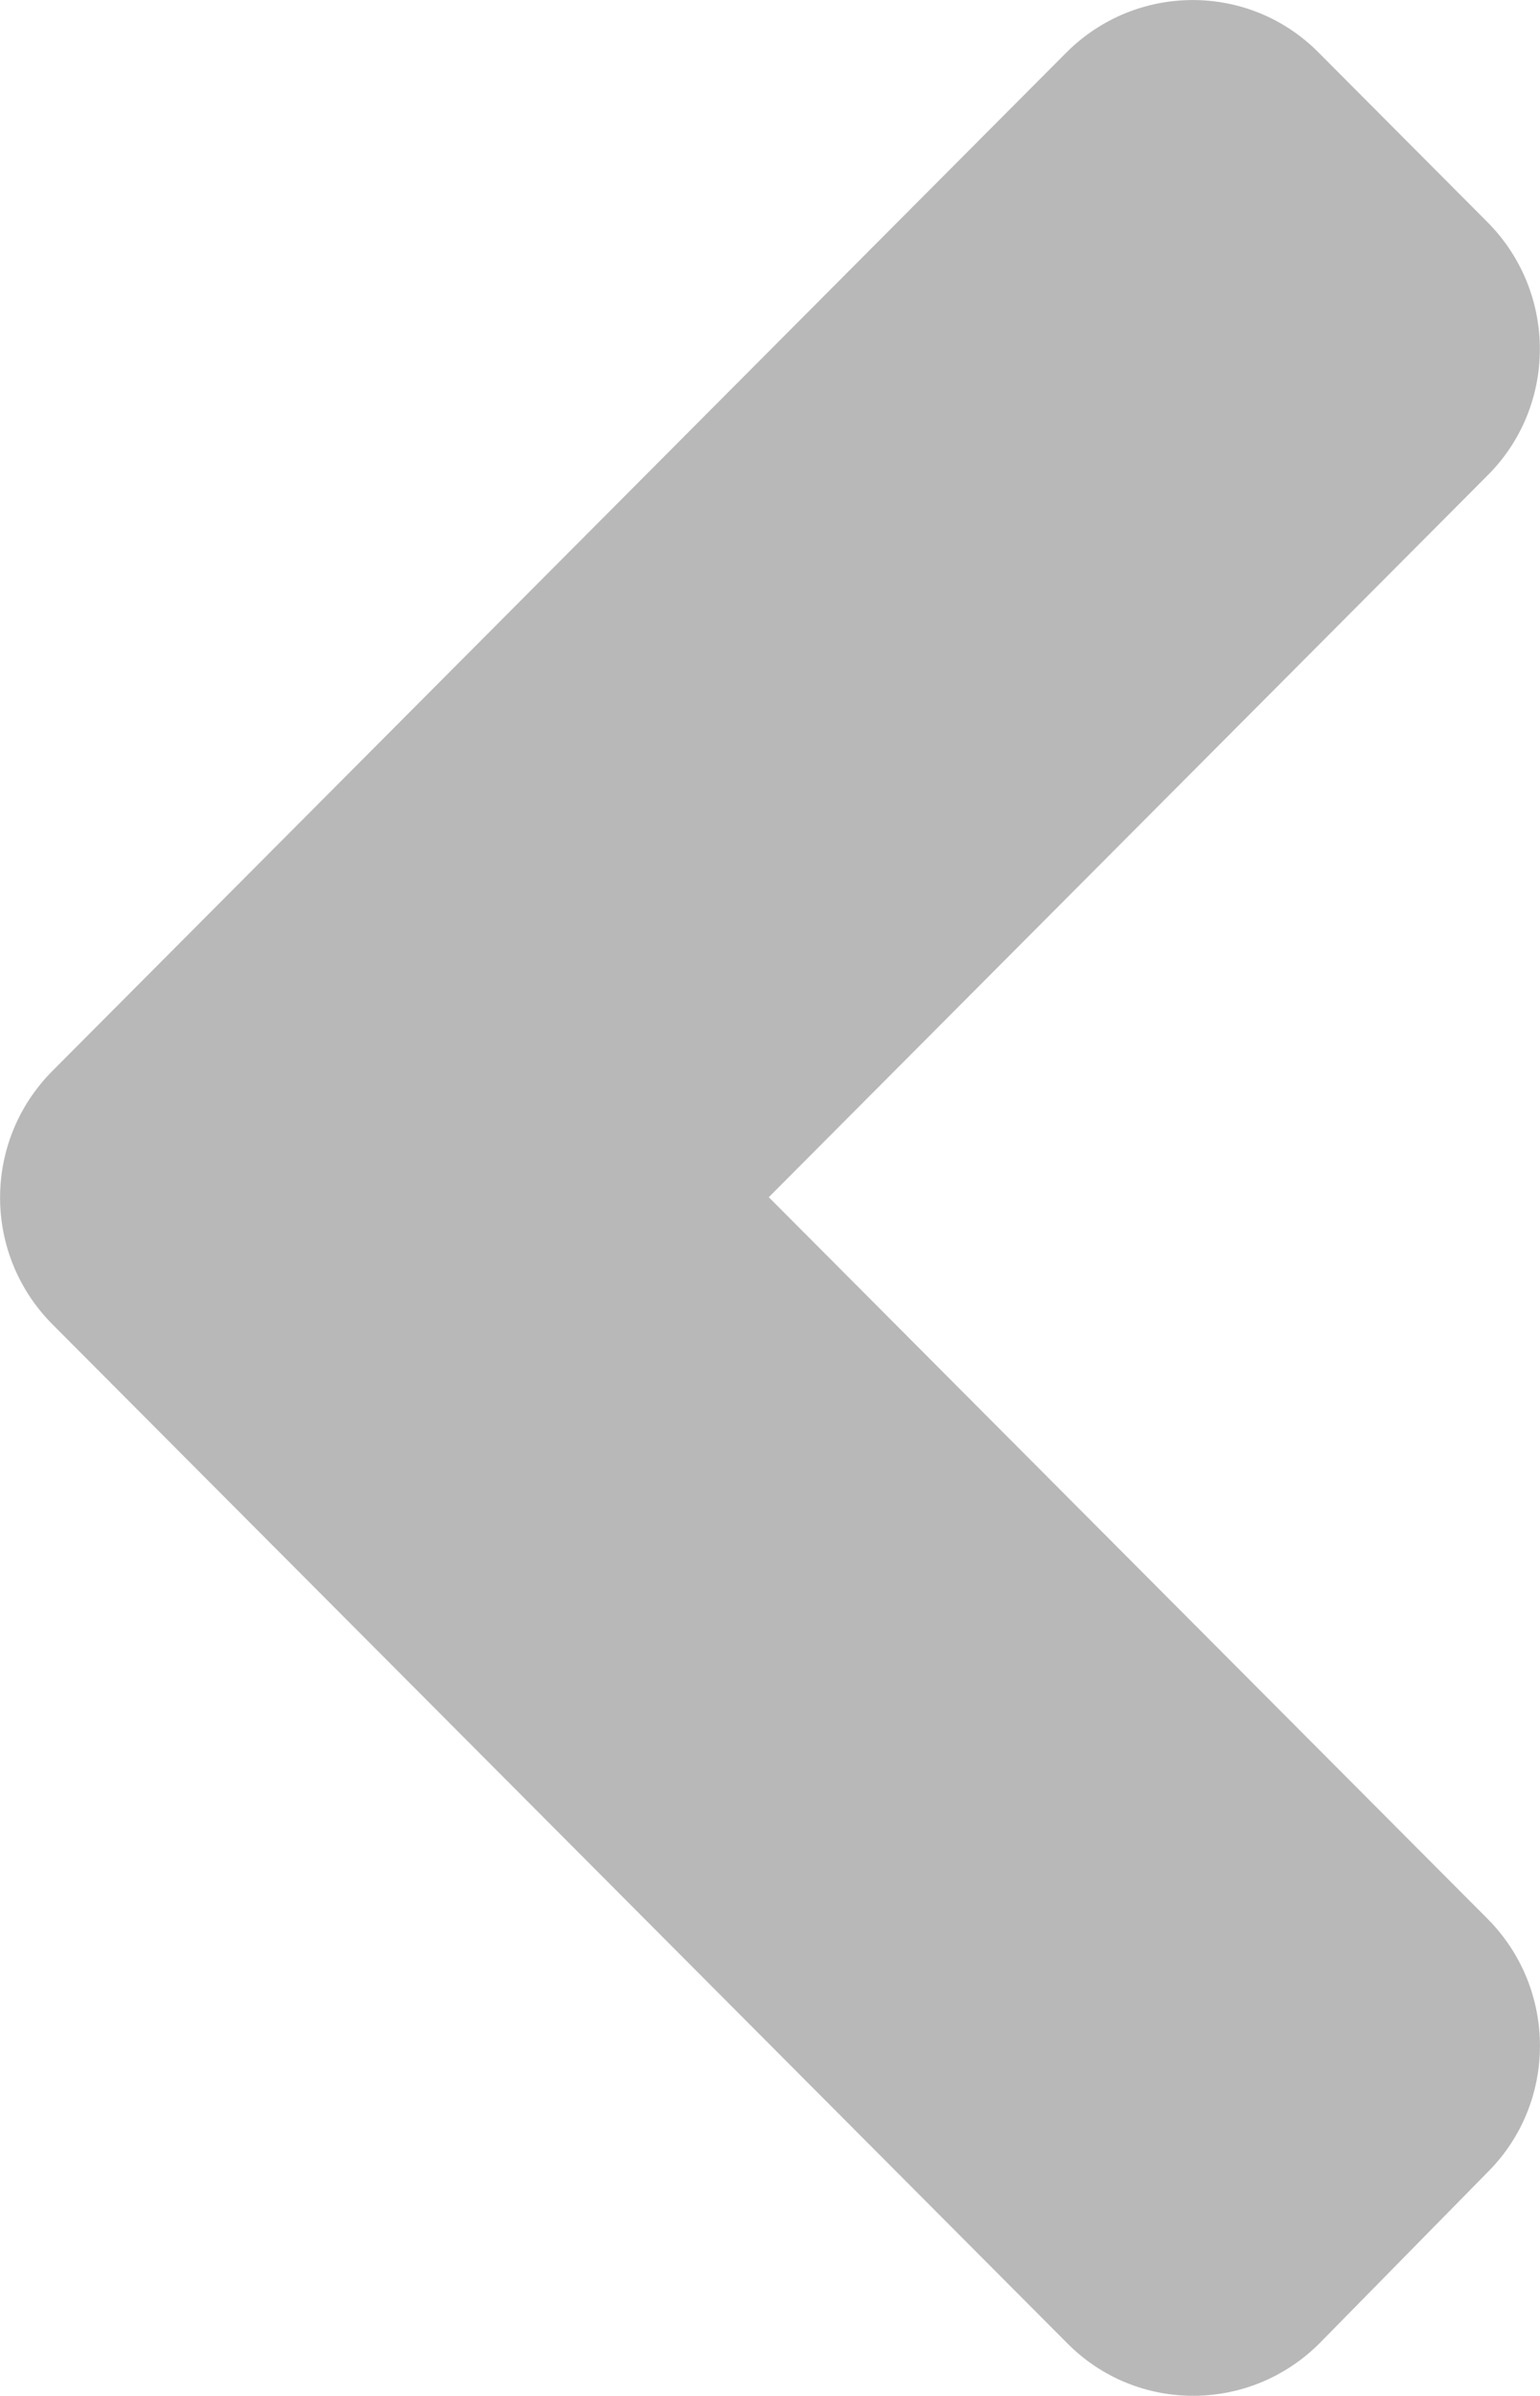 <svg width="18" height="28" viewBox="0 0 18 28" fill="none" xmlns="http://www.w3.org/2000/svg">
<path d="M0.614 12.514L12.461 0.617C13.28 -0.205 14.604 -0.205 15.415 0.617L17.384 2.594C18.203 3.416 18.203 4.745 17.384 5.559L8.986 13.991L17.385 22.422C18.204 23.244 18.204 24.574 17.386 25.387L15.426 27.382C14.607 28.204 13.283 28.204 12.472 27.382L0.623 15.487C-0.205 14.665 -0.205 13.336 0.614 12.514Z" fill="black" fill-opacity="0.28"/>
</svg>
